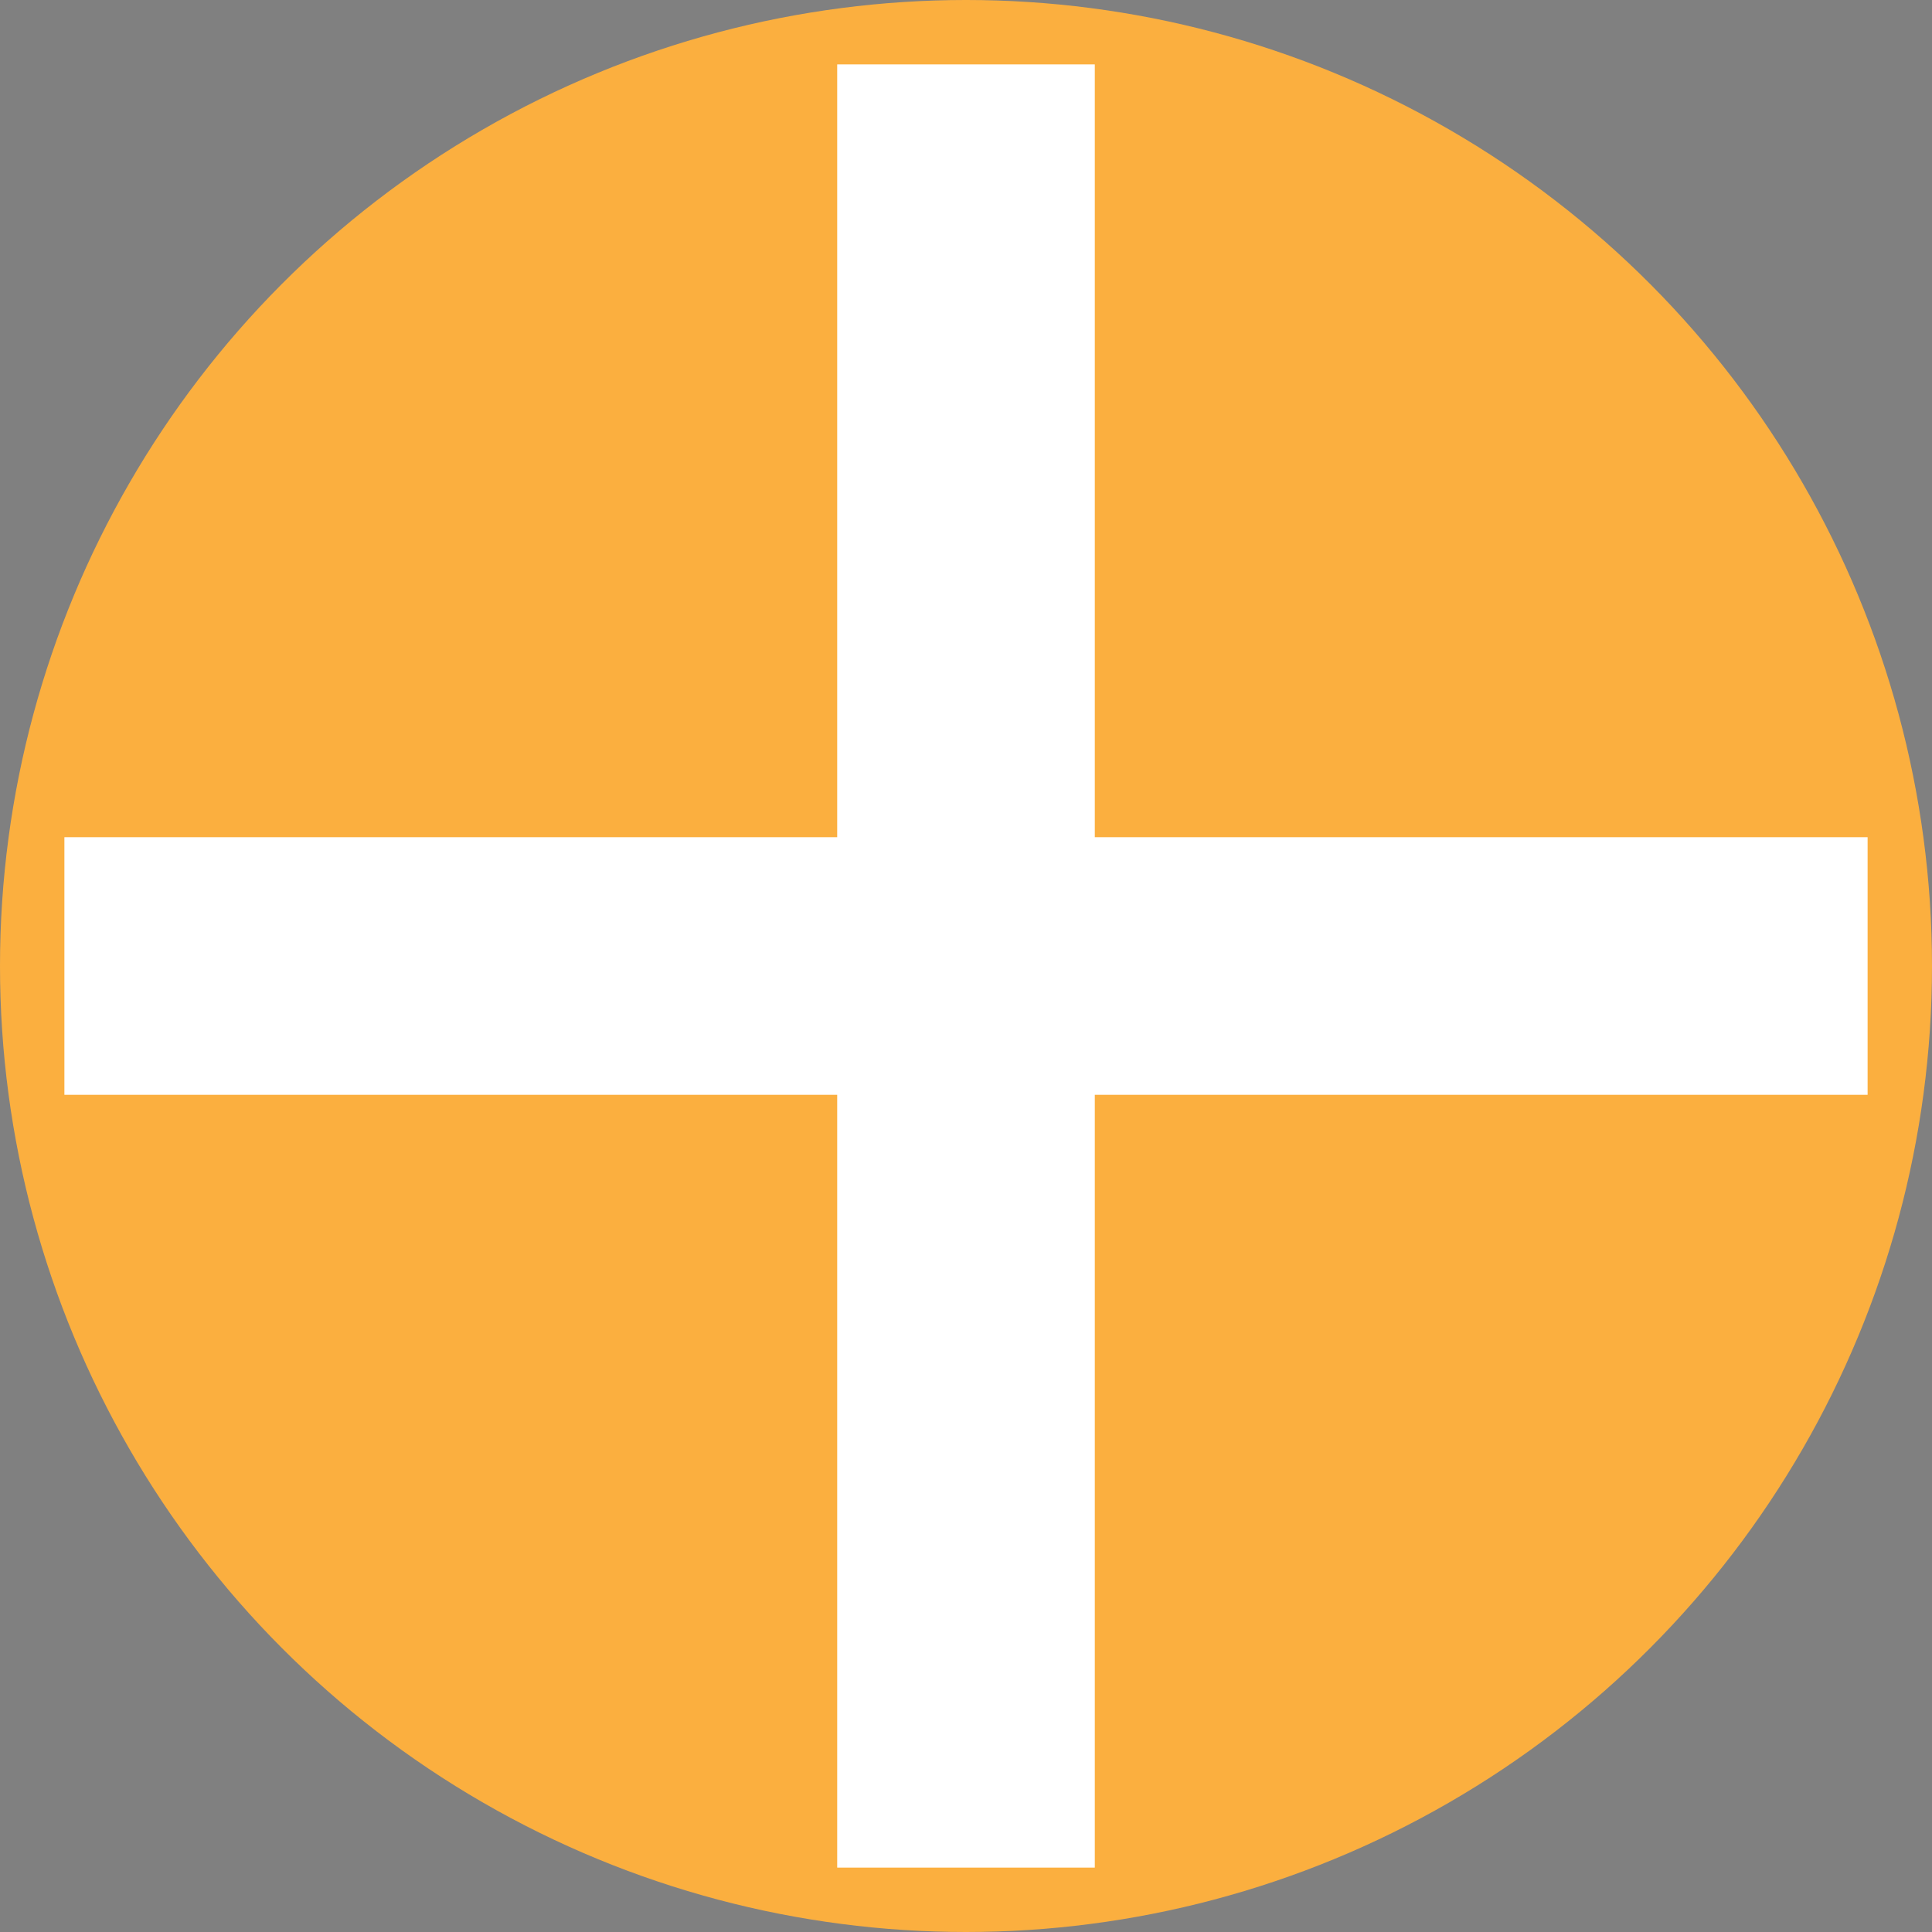 <svg height="300" width="300" 
	xmlns="http://www.w3.org/2000/svg">
	<rect width="100%" height="100%" fill="#808080" stroke="none"/>
	<g>
		<circle cx="150" cy="150" r="150" fill="#FBAF3F"/>
		<path d="M 10 150 H 290 M 150 10 V 290" stroke="#fff" stroke-width="40"/>
		<!-- D is drawing element  -->
		<!-- M move to point, H horizontal & V vertical line to x/y coordinate -->
	</g>
</svg>